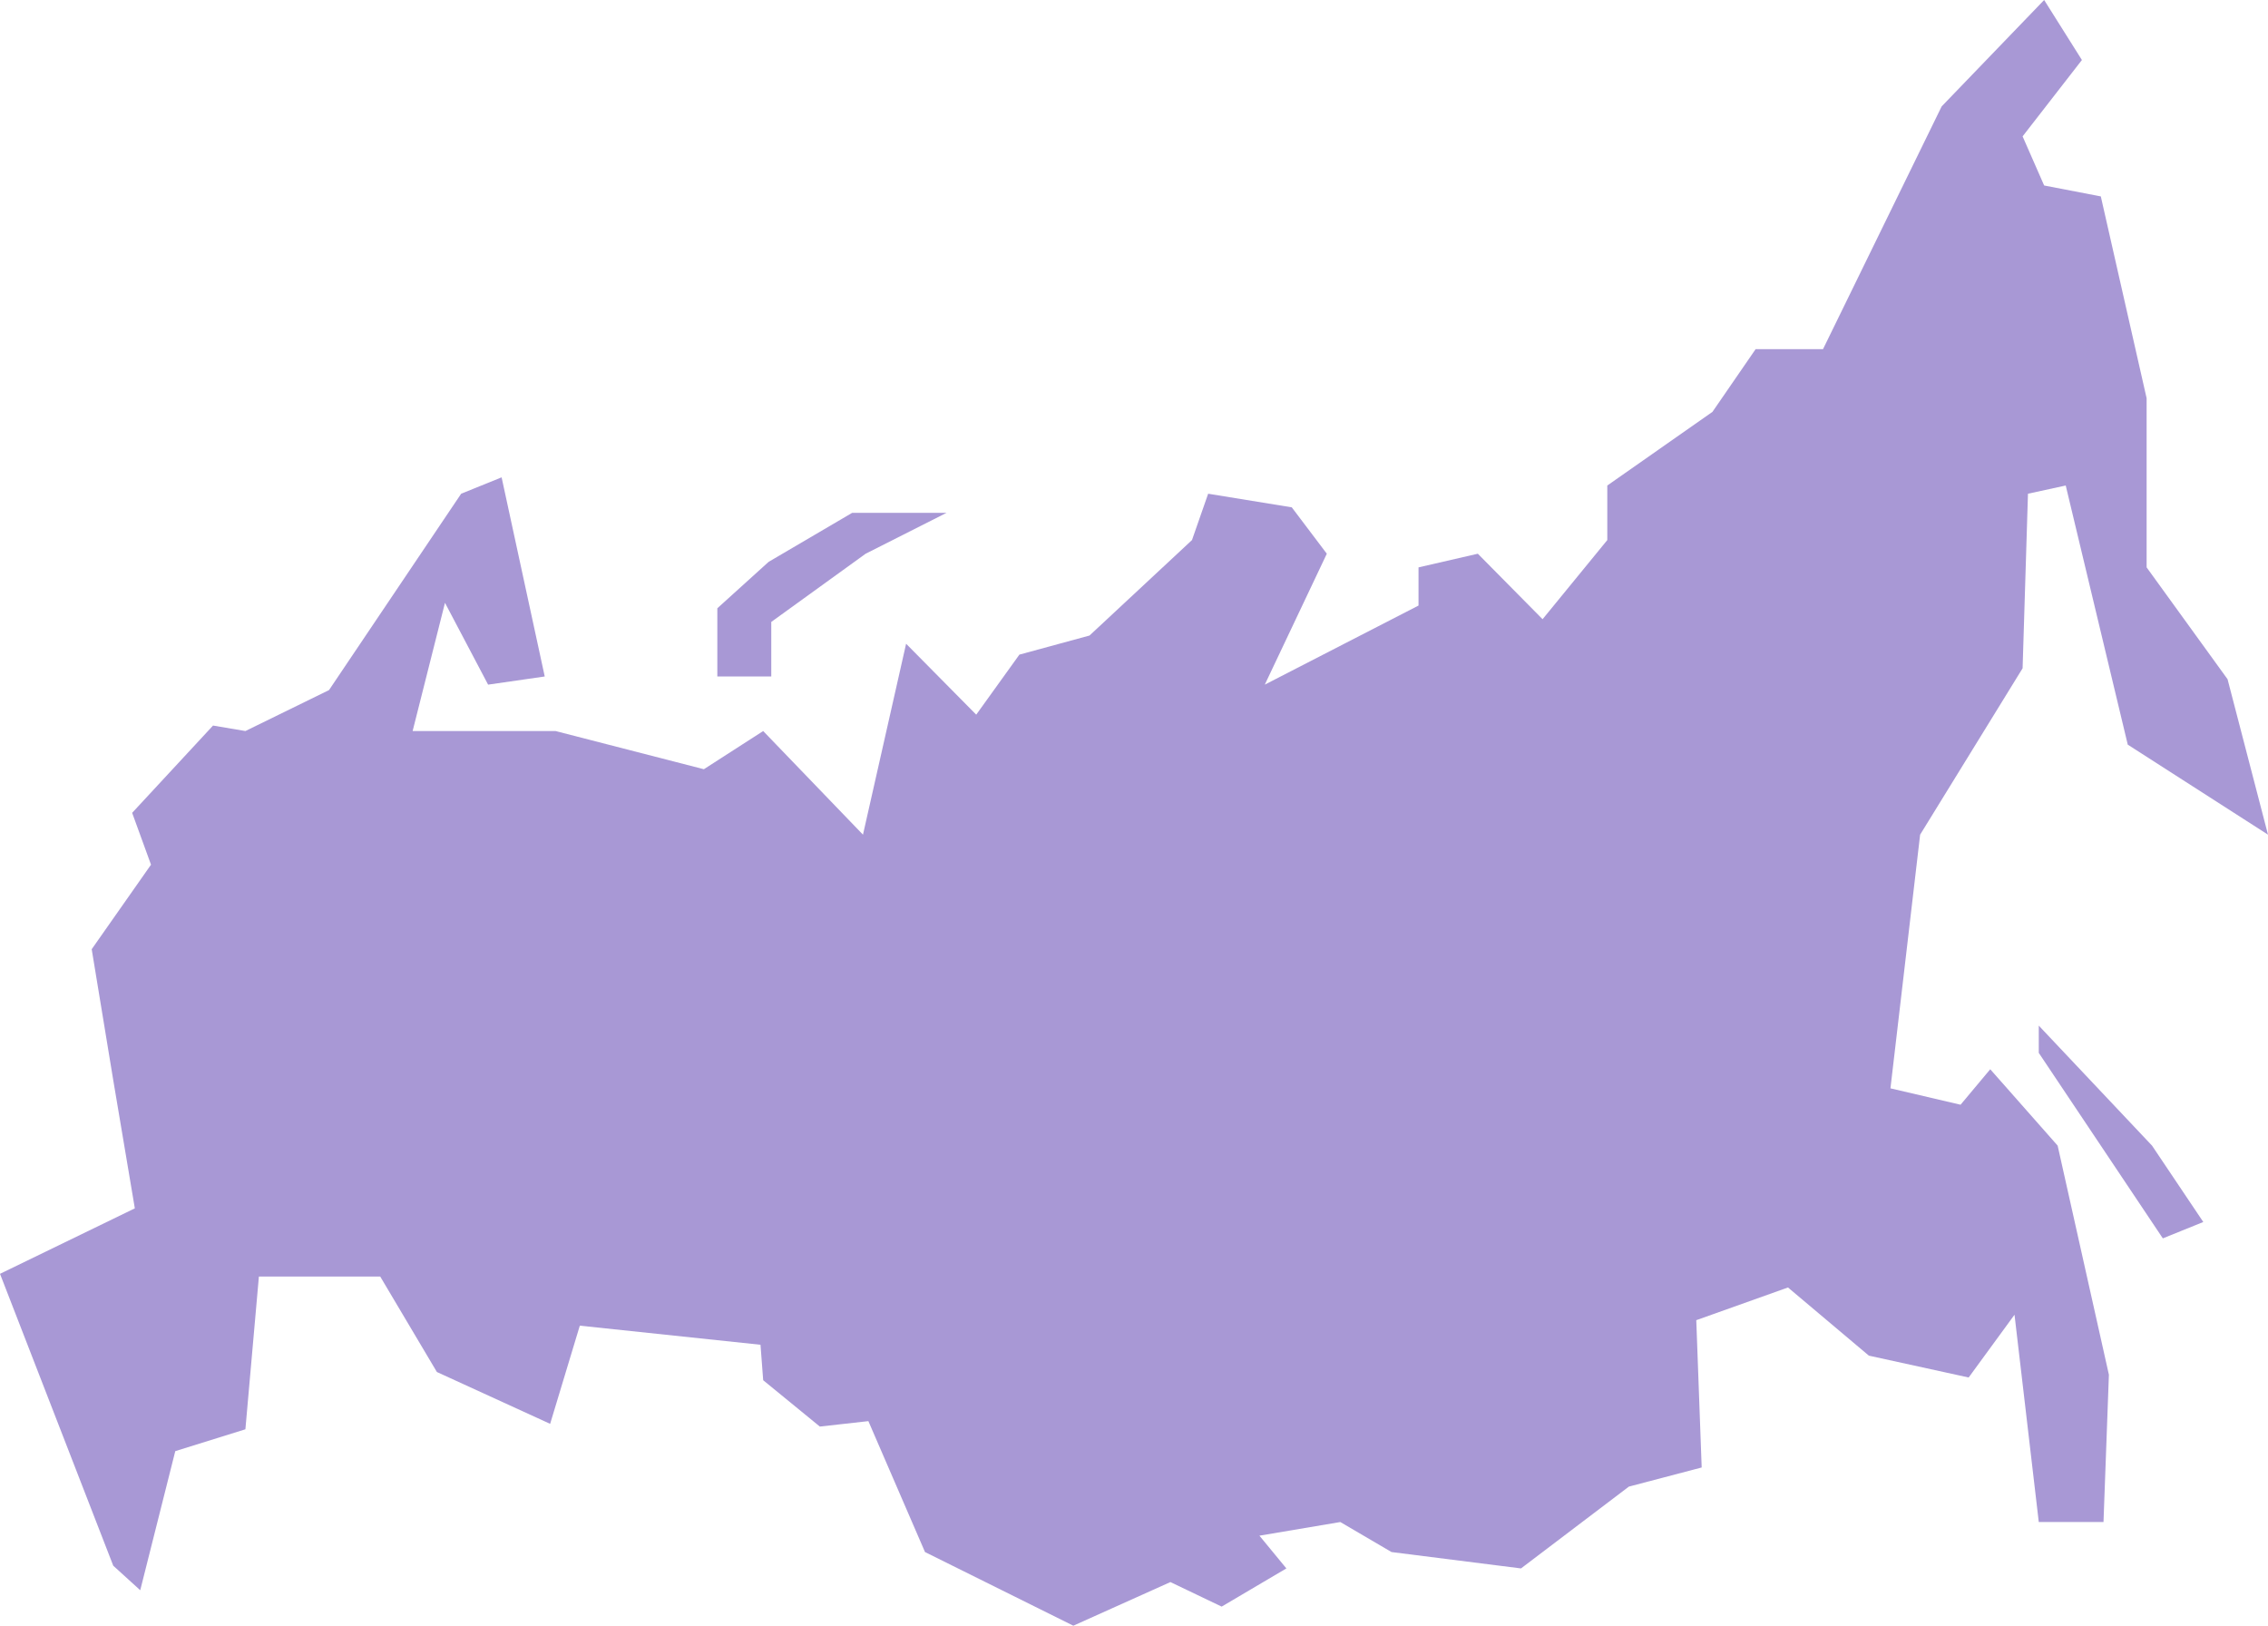<svg width="60" height="43" viewBox="0 0 60 43" fill="none" xmlns="http://www.w3.org/2000/svg"><path d="M6.492 19.336L8.704 18.253L12.2 13.059L13.27 12.626L14.411 17.893L12.913 18.109L11.772 15.945L10.916 19.336H14.697L18.621 20.346L20.19 19.336L22.83 22.077L23.971 17.027L25.826 18.903L26.968 17.315L28.823 16.81L31.534 14.285L31.962 13.059L34.174 13.419L35.101 14.646L33.46 18.109L37.527 16.017V15.007L39.096 14.646L40.809 16.378L42.521 14.285V12.842L45.303 10.894L46.445 9.235H48.228L51.367 2.814L54.078 0L55.077 1.587L53.508 3.607L54.078 4.906L55.577 5.195L56.789 10.534V15.007L58.93 17.965L60 22.077L56.29 19.696L54.649 12.842L53.65 13.059L53.508 17.676L50.797 22.077L50.012 28.787L51.867 29.22L52.652 28.282L54.435 30.302L55.791 36.362L55.648 40.258H53.936L53.294 34.775L52.081 36.435L49.441 35.857L47.301 34.054L44.875 34.919L45.018 38.815L43.092 39.321L40.238 41.485L36.813 41.052L35.458 40.258L33.318 40.619L34.031 41.485L32.319 42.495L30.963 41.846L28.395 43L24.471 41.052L22.973 37.589L21.689 37.733L20.19 36.507L20.119 35.569L15.339 35.064L14.554 37.661L11.558 36.29L10.059 33.765H6.849L6.492 37.805L4.637 38.383L3.71 42.062L2.996 41.413L0 33.693L3.567 31.961L2.996 28.57L2.426 25.107L3.995 22.871L3.496 21.5L5.636 19.191L6.492 19.336Z" fill="#A898D5"/><path d="M53.936 27.849L57.218 32.755L58.288 32.322L56.932 30.302L53.936 27.128V27.849Z" fill="#A898D5"/><path d="M20.404 17.893V16.45L22.901 14.646L25.042 13.564H22.545L20.333 14.862L18.977 16.089V17.893H20.404Z" fill="#A898D5"/></svg>
